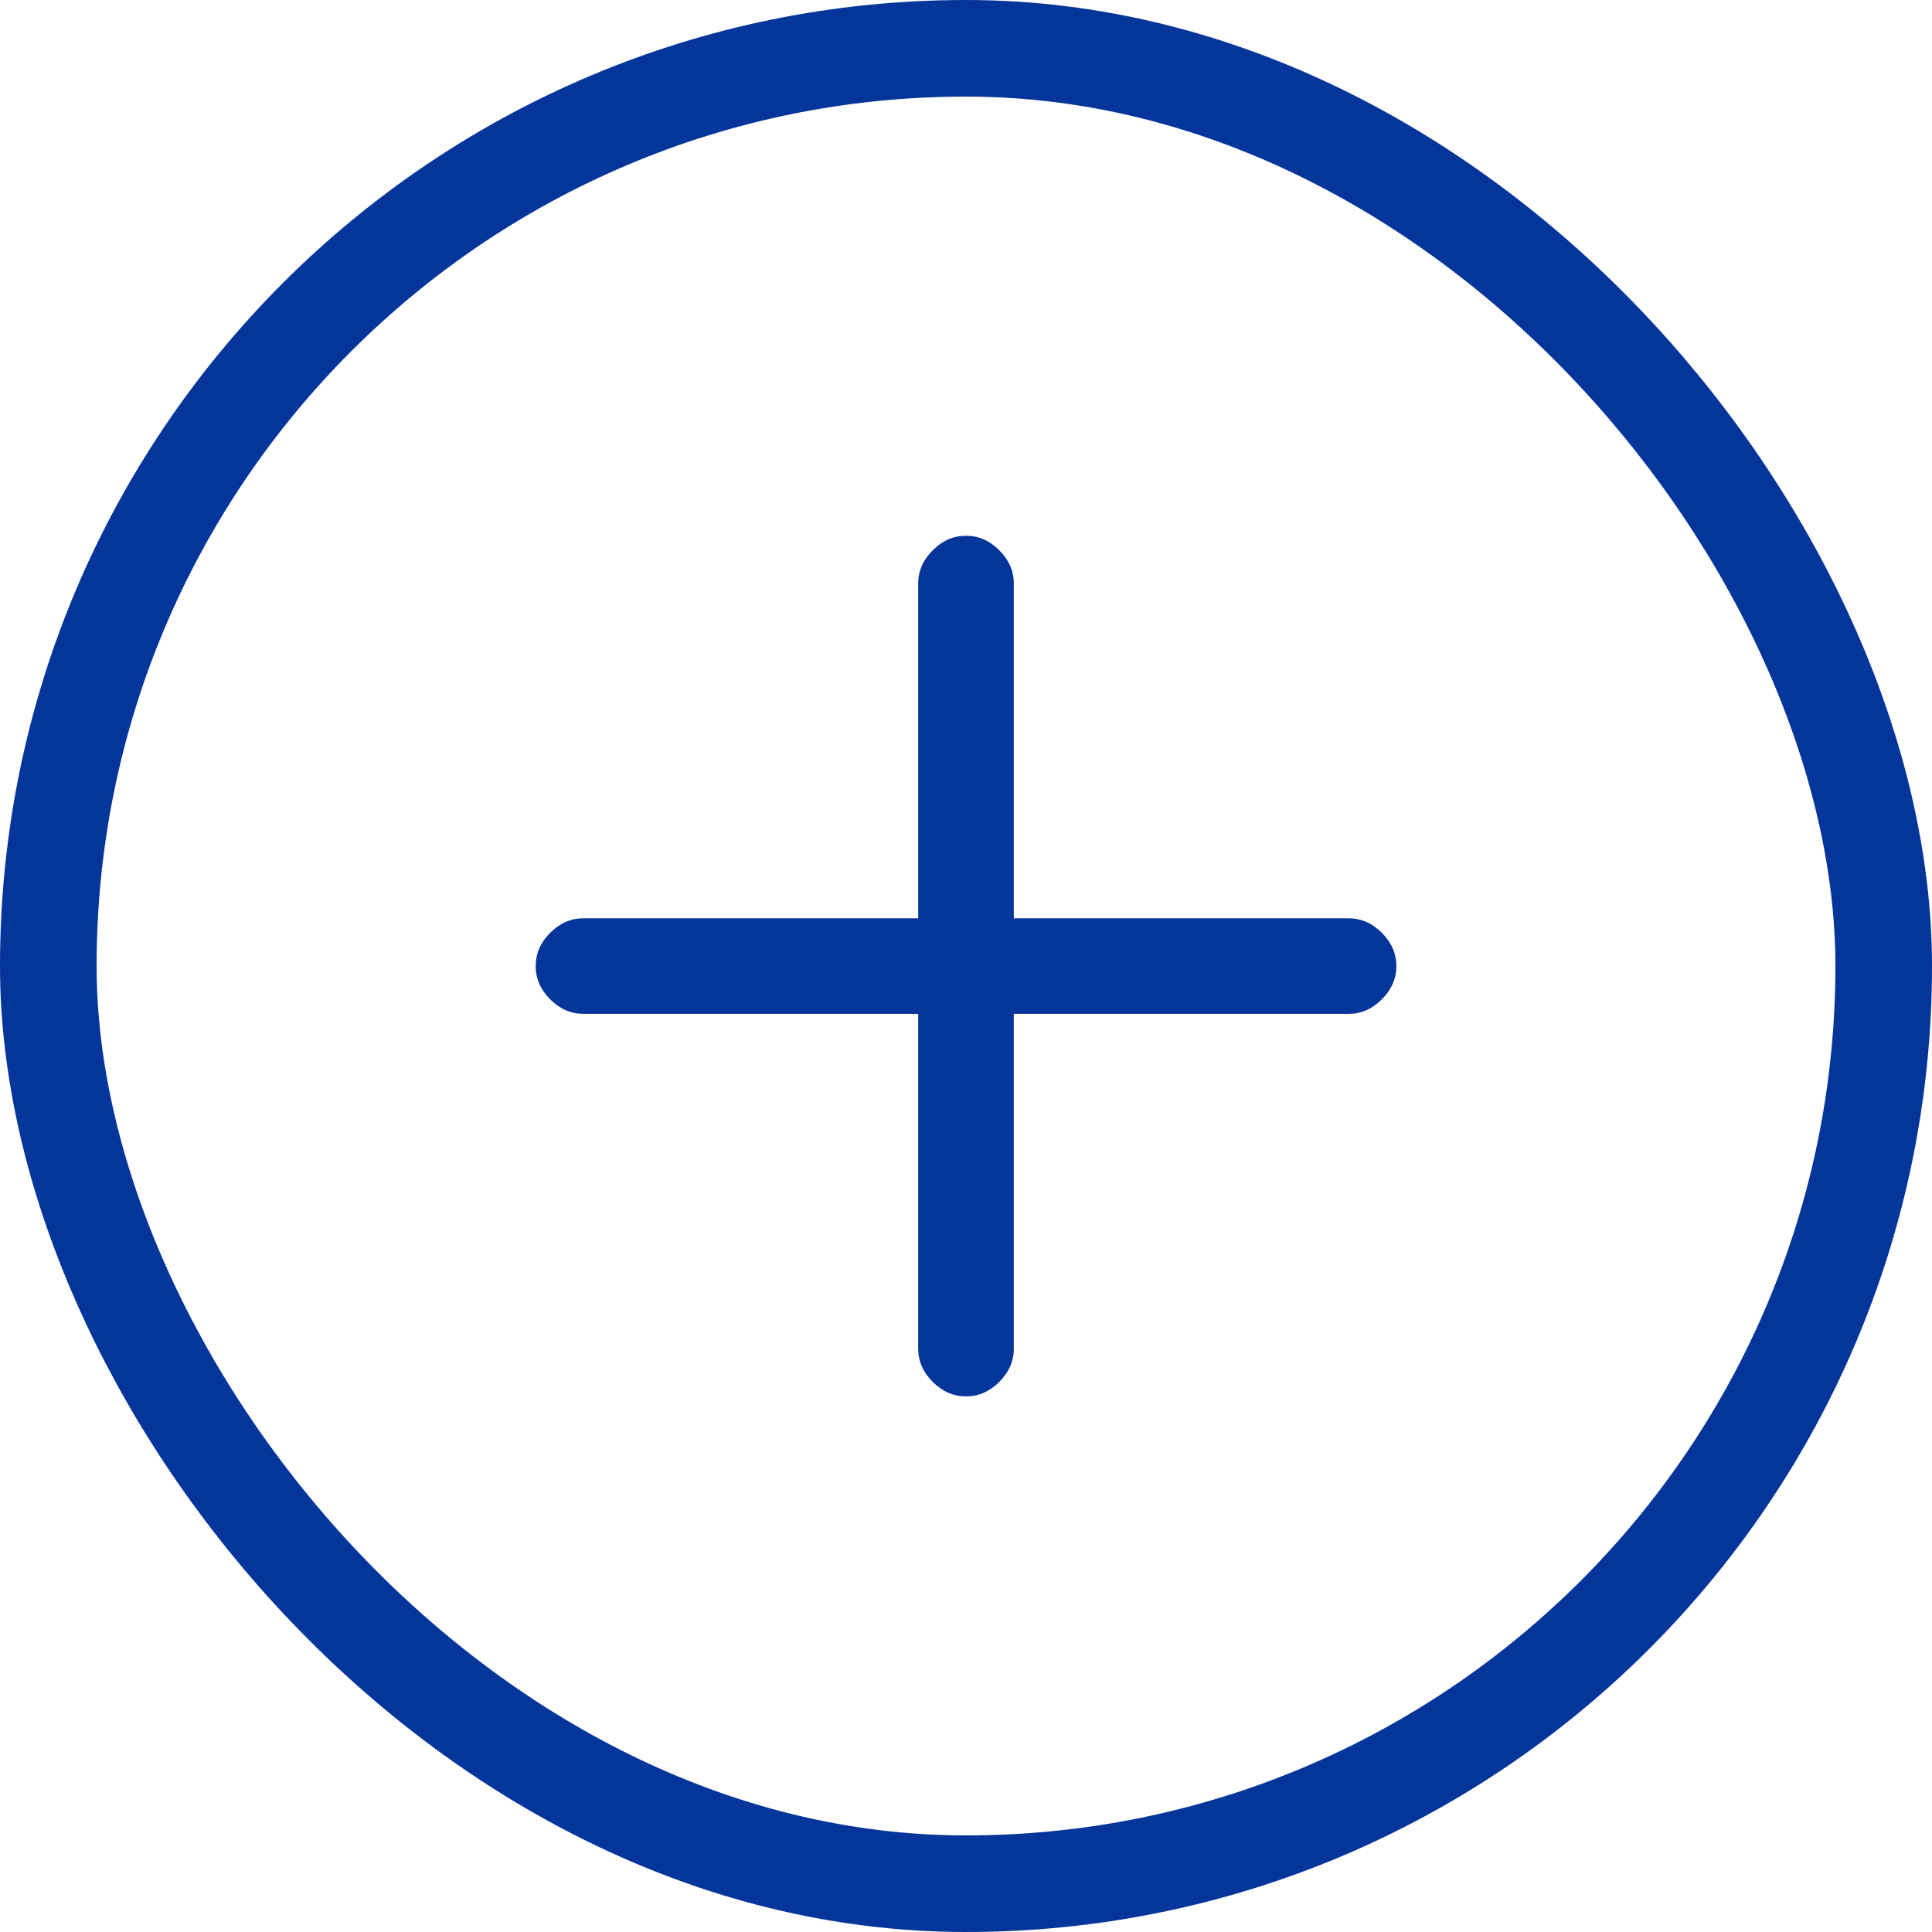<svg width="40" height="40" viewBox="0 0 40 40" fill="none" xmlns="http://www.w3.org/2000/svg">
<rect x="1" y="1" width="38" height="38" rx="19" stroke="#04359B" stroke-width="2"/>
<path d="M19.01 20.991L12.08 20.991C11.821 20.991 11.591 20.891 11.391 20.691C11.191 20.491 11.091 20.261 11.091 20.002C11.091 19.742 11.191 19.512 11.391 19.312C11.591 19.112 11.821 19.012 12.08 19.012L19.01 19.012L19.01 12.082C19.01 11.823 19.11 11.593 19.311 11.393C19.511 11.192 19.741 11.092 20 11.092C20.259 11.092 20.489 11.192 20.689 11.393C20.89 11.593 20.99 11.823 20.99 12.082L20.99 19.012L27.92 19.012C28.179 19.012 28.409 19.112 28.609 19.312C28.809 19.512 28.91 19.742 28.91 20.002C28.91 20.261 28.809 20.491 28.609 20.691C28.409 20.891 28.179 20.991 27.92 20.991L20.99 20.991V27.921C20.99 28.18 20.89 28.41 20.689 28.611C20.489 28.811 20.259 28.911 20 28.911C19.741 28.911 19.511 28.811 19.311 28.611C19.11 28.41 19.01 28.18 19.01 27.921V20.991Z" fill="#04359B"/>
</svg>
